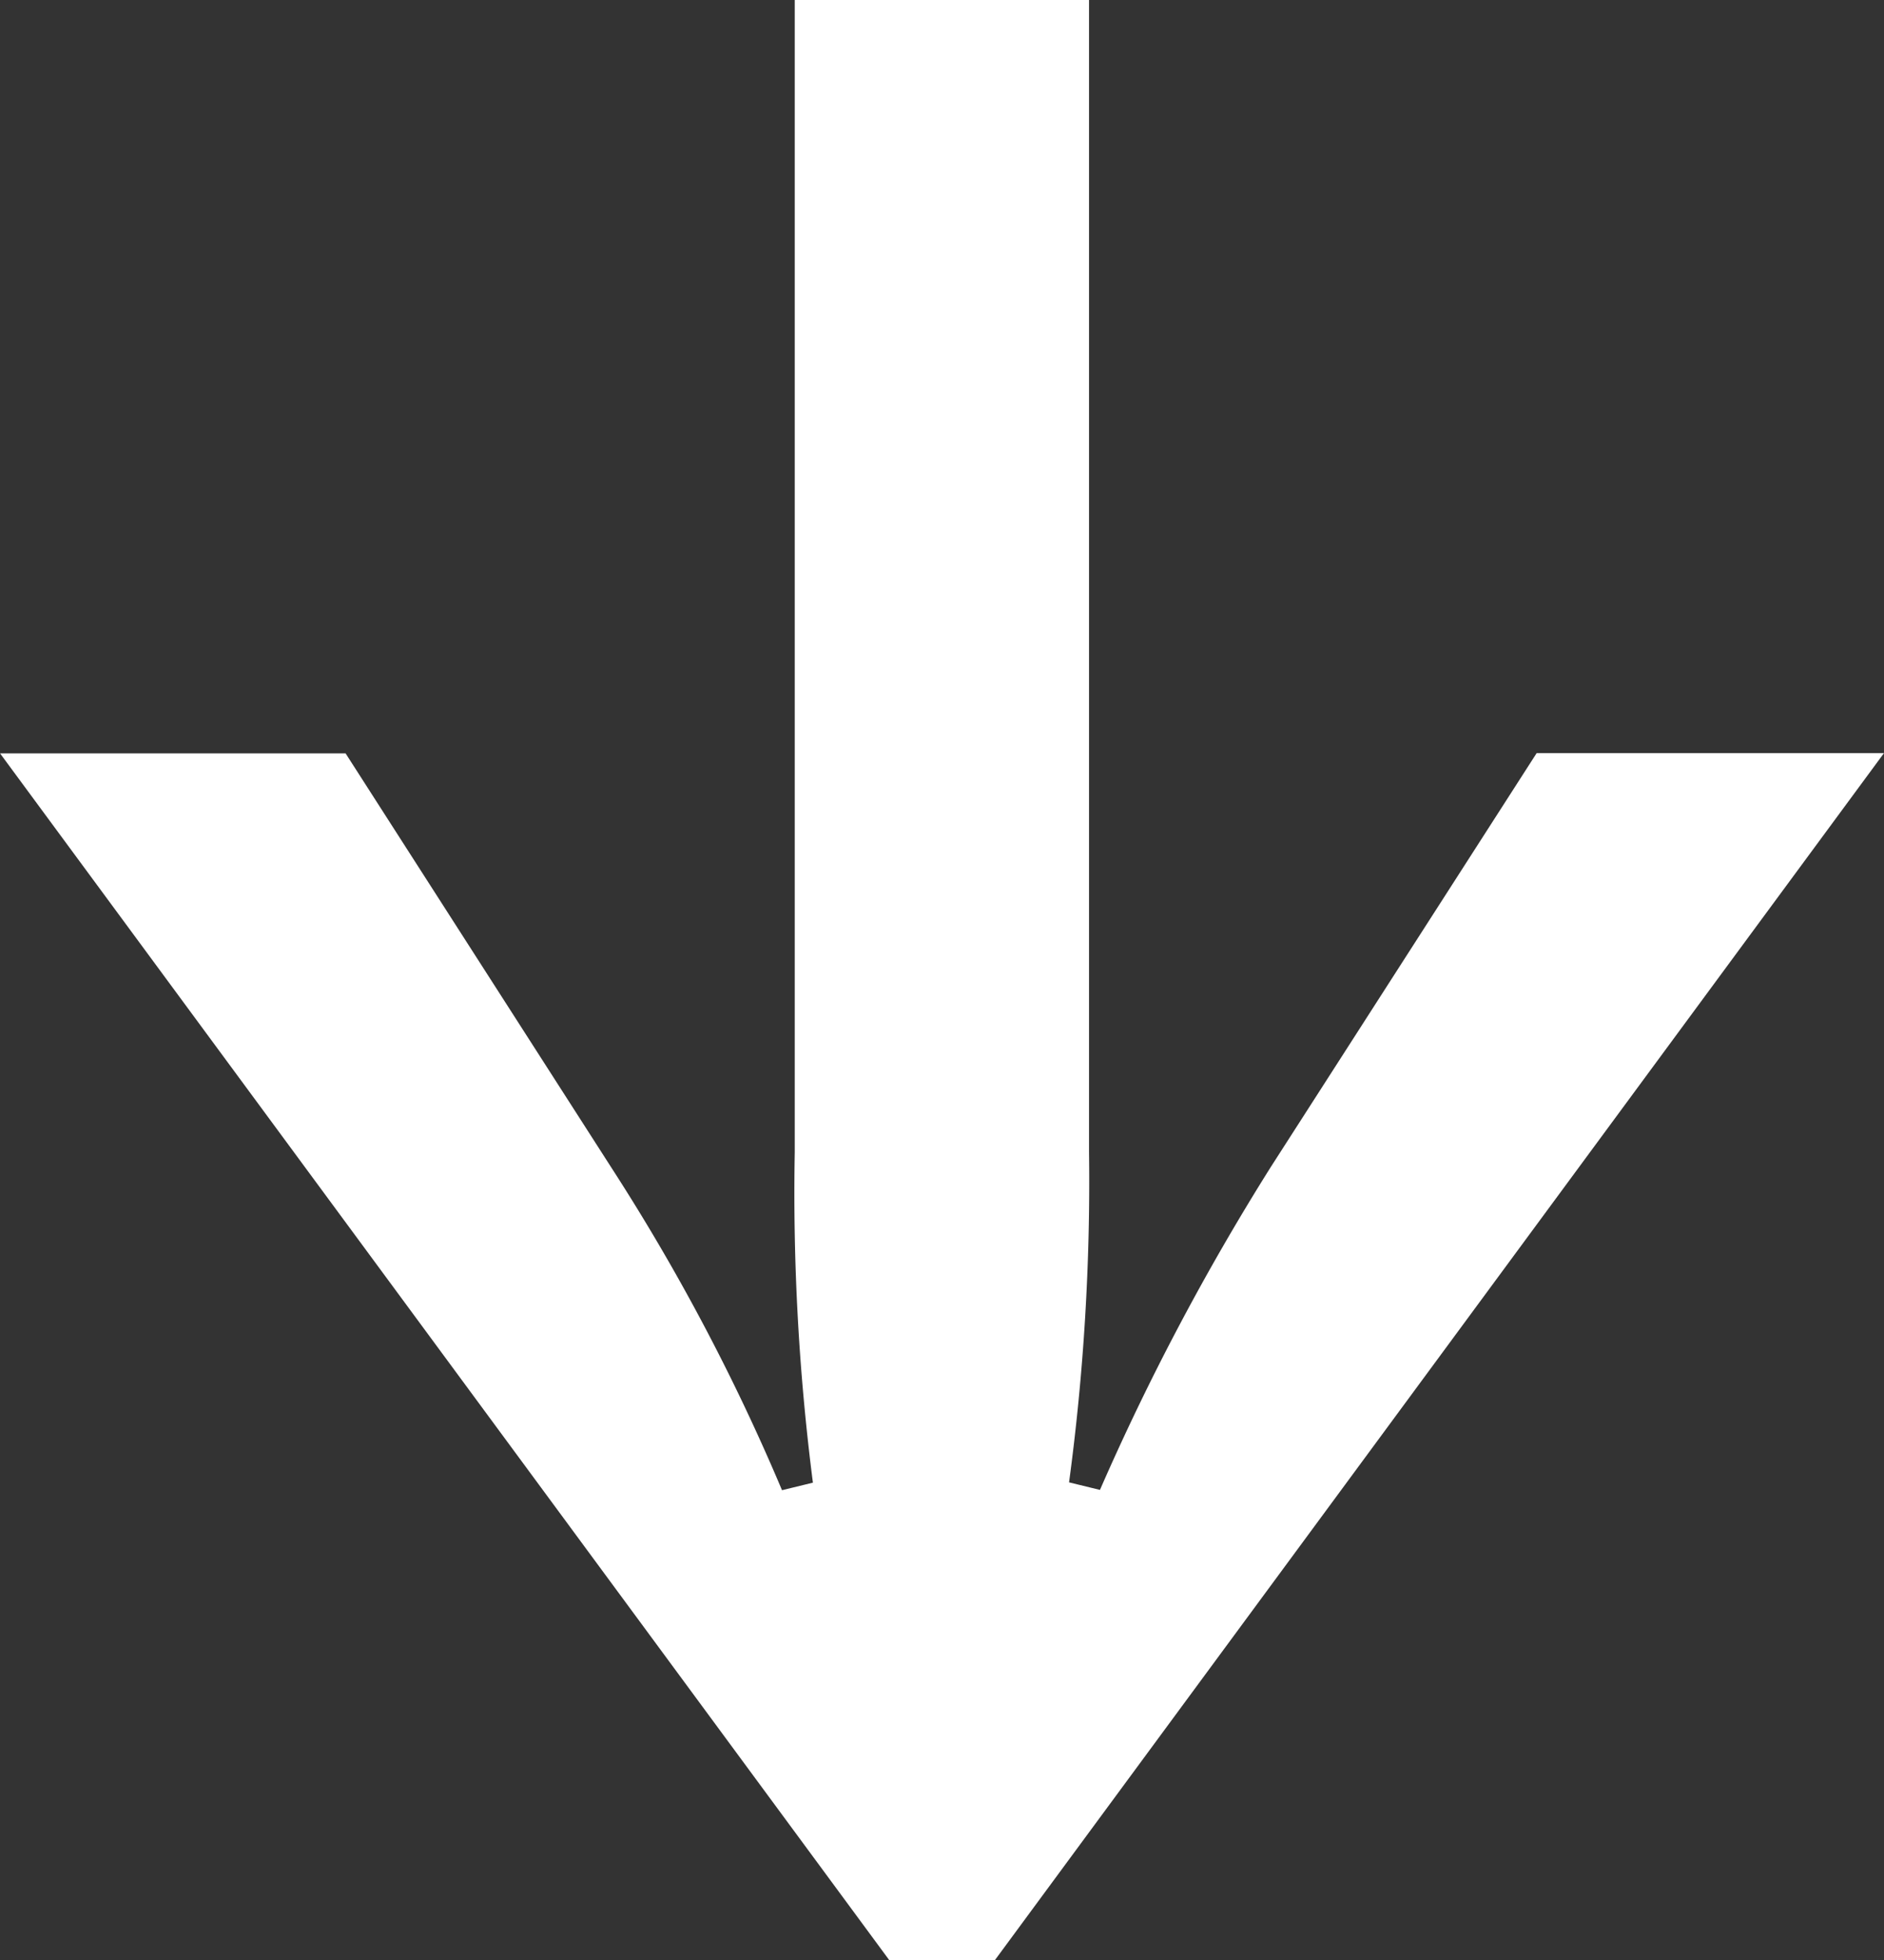 <svg xmlns="http://www.w3.org/2000/svg" width="25" height="26" viewBox="0 0 25 26">
  <rect x="0" y="0" width="25" height="26" fill="#333333" stroke="none"/>
  <path id="Path_223" data-name="Path 223" d="M.146,15.218H15.433a30.12,30.12,0,0,0,4.381-.241l.1.41a27.709,27.709,0,0,0-4.285,2.268l-5.489,3.523v4.585l16.009-11.8v-1.4L10.136.764V5.373L15.625,8.9a32.424,32.424,0,0,0,4.285,2.268l-.1.41a29.871,29.871,0,0,0-4.381-.265H.146Z" transform="translate(25.764 -0.146) rotate(90)" fill="#fff"/>
</svg>
